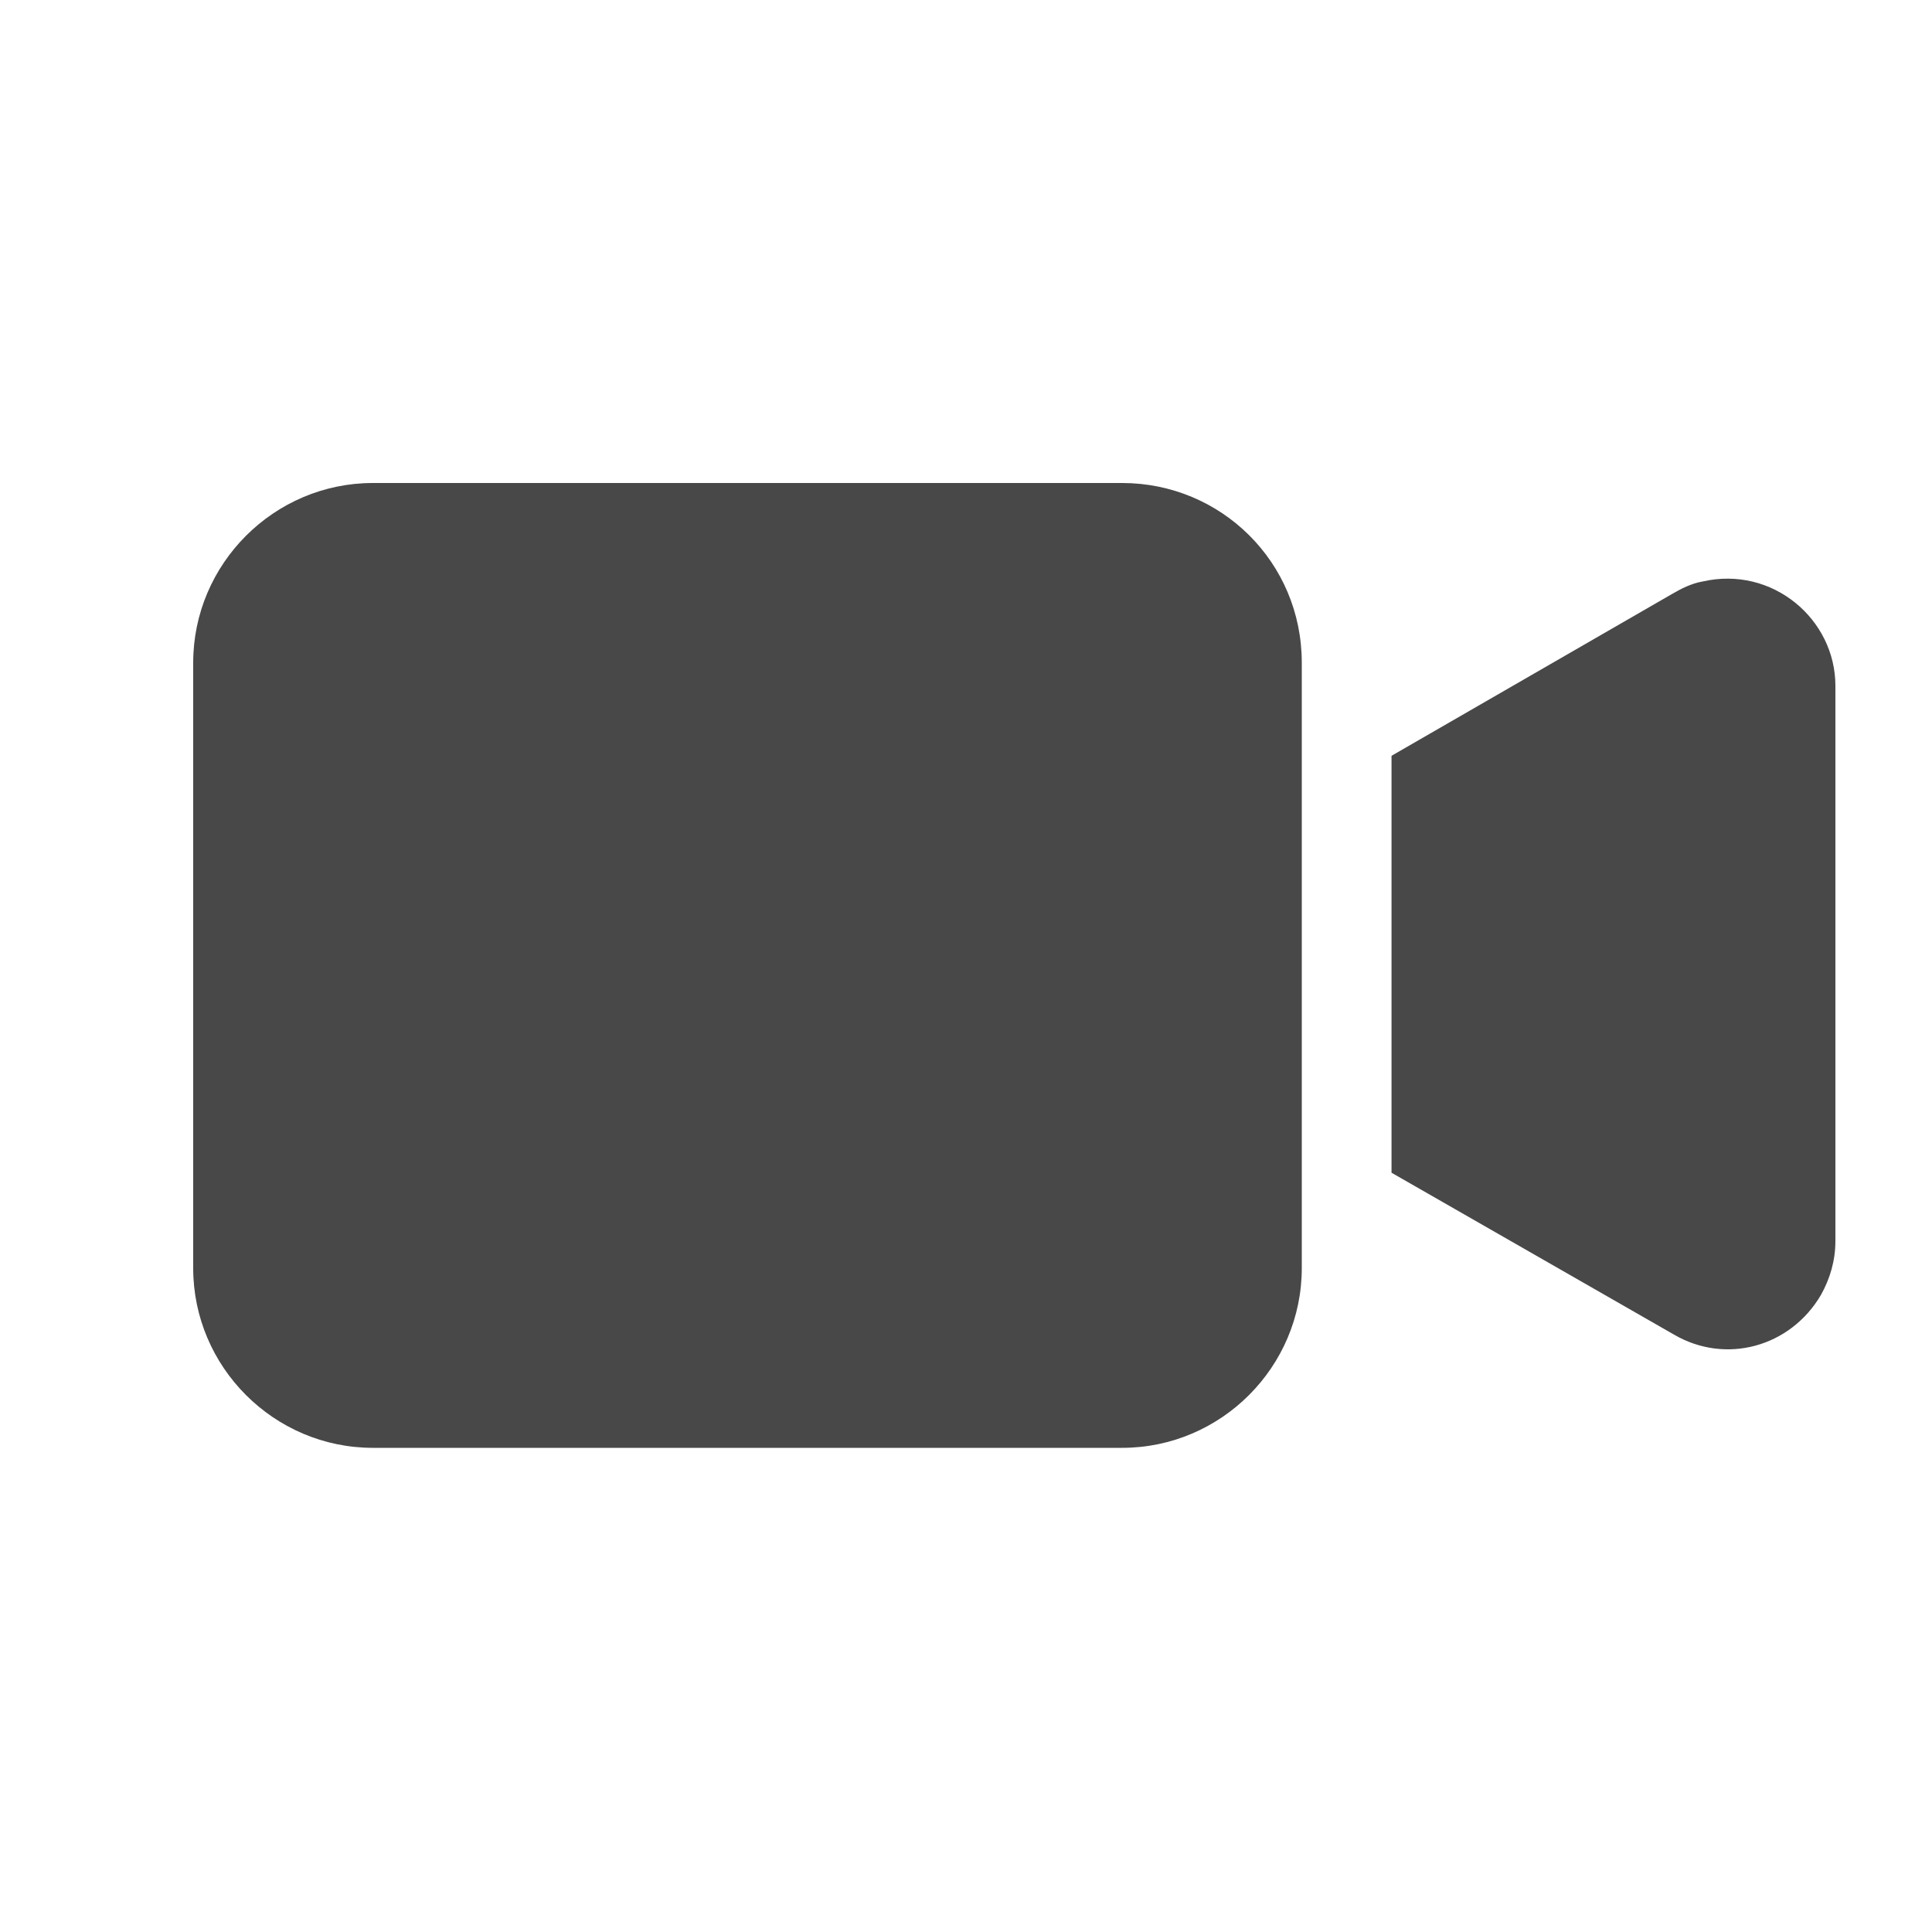 <svg width="20" height="20" viewBox="0 0 20 20" fill="none" xmlns="http://www.w3.org/2000/svg">
<path d="M11.616 5H3.86C2.837 5 2 5.837 2 6.86V13.128C2 14.151 2.837 14.988 3.86 14.988H11.616C12.639 14.988 13.476 14.151 13.476 13.128V6.86C13.476 5.818 12.639 5 11.616 5Z" fill="#484848"/>
<path d="M17.623 6.02C17.512 6.039 17.4 6.095 17.307 6.15L14.405 7.824V12.14L17.326 13.814C17.865 14.13 18.535 13.944 18.851 13.404C18.944 13.237 19 13.051 19 12.846V7.099C19 6.411 18.349 5.853 17.623 6.02Z" fill="#484848"/>
</svg>
